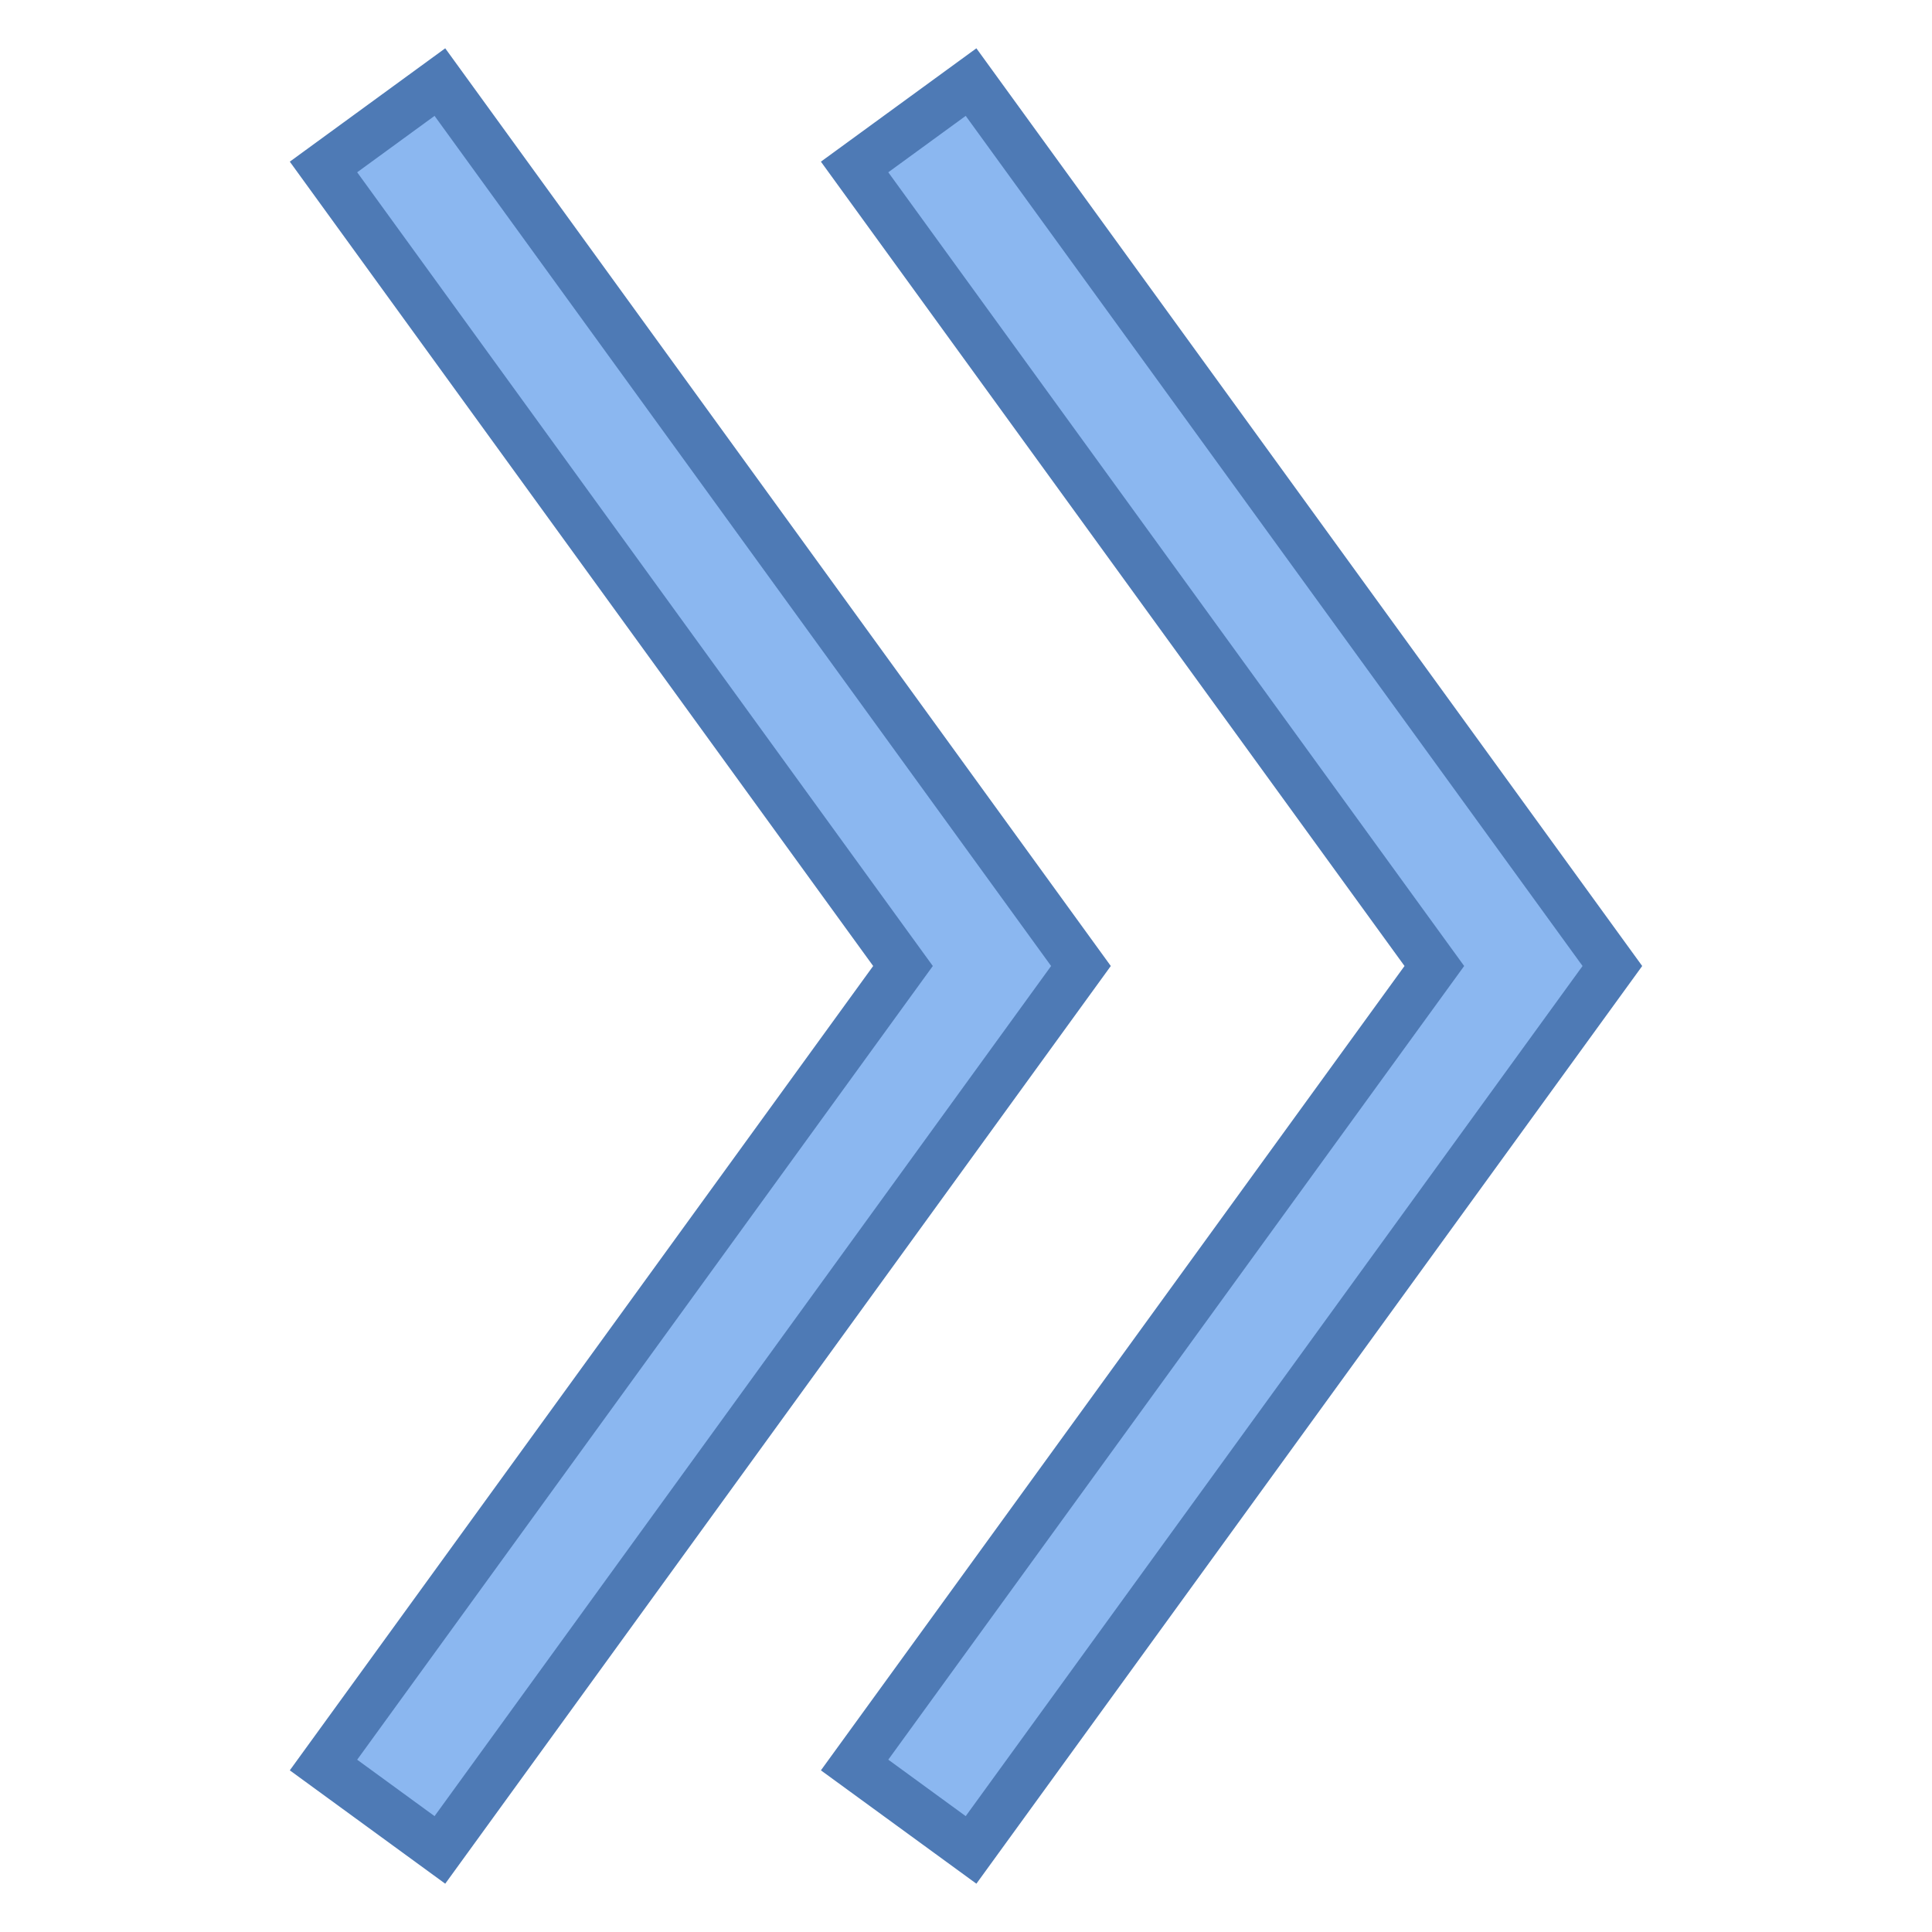 <svg viewBox="0 0 40 40" xmlns="http://www.w3.org/2000/svg"><path fill="#8bb7f0" d="M6.697 36.543L18.695 20 6.697 3.457l2.41-1.758L22.38 20 9.107 38.301z"></path><path d="M8.997 2.399L21.762 20 8.997 37.601l-1.602-1.168 11.492-15.846.426-.587-.426-.587L7.395 3.567l1.602-1.168M9.218 1L6 3.347 18.078 20 6 36.653 9.218 39l13.78-19L9.218 1z" fill="#4e7ab5"></path><g><path fill="#8bb7f0" d="M17.692 36.542L29.697 20 17.692 3.458l2.412-1.759L33.382 20 20.104 38.301z"></path><path d="M19.994 2.399L32.765 20 19.994 37.601l-1.603-1.169 11.497-15.845.426-.587-.426-.587L18.391 3.567l1.603-1.168M20.215 1l-3.219 2.347L29.079 20 16.996 36.653 20.215 39 34 20 20.215 1z" fill="#4e7ab5"></path></g></svg>